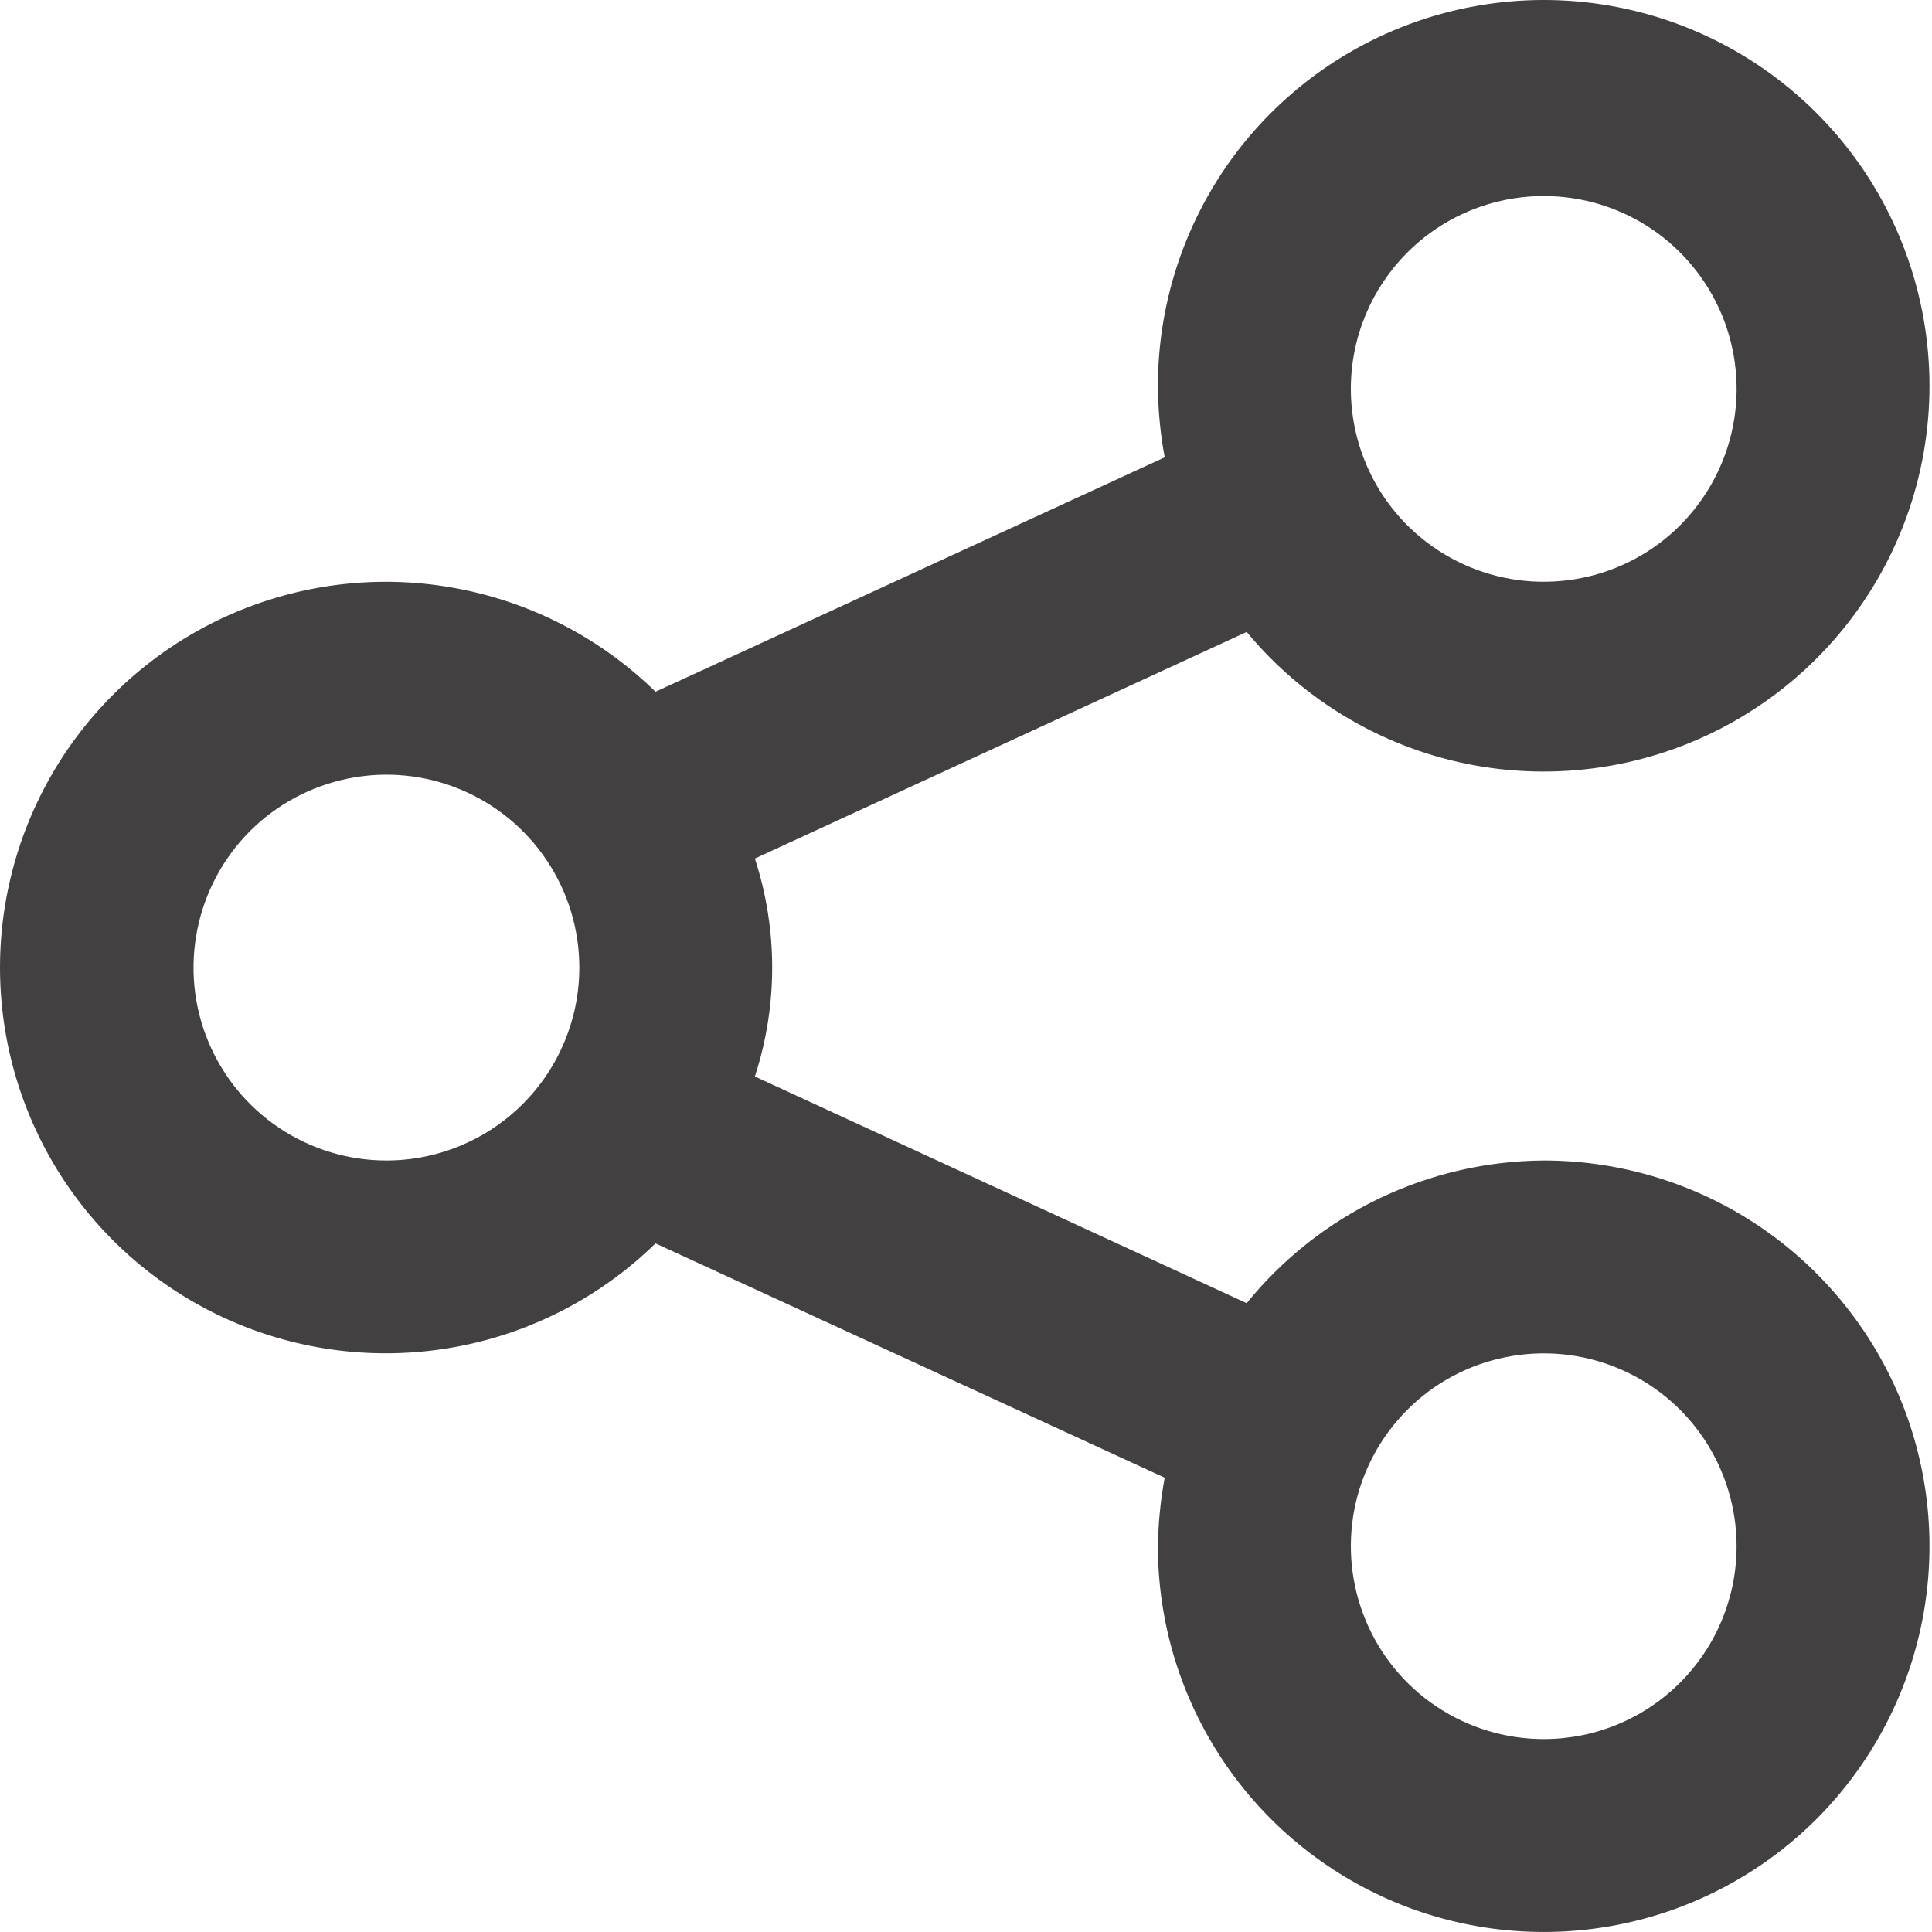 <svg width="21" height="21" viewBox="0 0 21 21" fill="none" xmlns="http://www.w3.org/2000/svg">
<path d="M16.78 12.614C16.16 12.618 15.55 12.759 14.991 13.027C14.433 13.295 13.941 13.684 13.551 14.165L8.205 11.701C8.456 10.932 8.456 10.102 8.205 9.332L13.551 6.869C14.182 7.63 15.061 8.144 16.033 8.32C17.006 8.495 18.01 8.322 18.867 7.83C19.724 7.338 20.38 6.559 20.719 5.631C21.058 4.702 21.057 3.684 20.718 2.755C20.38 1.827 19.724 1.048 18.866 0.556C18.009 0.064 17.005 -0.109 16.033 0.067C15.06 0.243 14.181 0.757 13.55 1.518C12.92 2.279 12.579 3.239 12.586 4.227C12.59 4.477 12.614 4.726 12.66 4.971L7.125 7.519C6.535 6.942 5.787 6.552 4.977 6.398C4.166 6.243 3.328 6.332 2.567 6.652C1.806 6.972 1.157 7.51 0.7 8.197C0.244 8.885 0 9.692 0 10.517C0 11.342 0.244 12.149 0.7 12.837C1.157 13.524 1.806 14.062 2.567 14.382C3.328 14.702 4.166 14.79 4.977 14.636C5.787 14.482 6.535 14.092 7.125 13.515L12.66 16.062C12.614 16.308 12.59 16.557 12.586 16.807C12.586 17.636 12.832 18.447 13.293 19.136C13.754 19.826 14.409 20.363 15.175 20.681C15.941 20.998 16.784 21.081 17.598 20.919C18.411 20.758 19.158 20.358 19.745 19.772C20.331 19.185 20.73 18.438 20.892 17.625C21.054 16.811 20.971 15.968 20.654 15.202C20.336 14.436 19.799 13.781 19.109 13.32C18.42 12.86 17.609 12.614 16.78 12.614ZM16.78 2.131C17.194 2.131 17.6 2.253 17.945 2.484C18.289 2.714 18.558 3.042 18.717 3.425C18.875 3.808 18.917 4.229 18.836 4.636C18.755 5.043 18.555 5.416 18.262 5.71C17.969 6.003 17.595 6.203 17.189 6.283C16.782 6.364 16.36 6.323 15.977 6.164C15.594 6.005 15.267 5.737 15.036 5.392C14.806 5.047 14.683 4.642 14.683 4.227C14.683 3.671 14.904 3.138 15.297 2.745C15.69 2.351 16.224 2.131 16.78 2.131ZM4.2 12.614C3.785 12.614 3.38 12.491 3.035 12.26C2.69 12.03 2.422 11.702 2.263 11.319C2.104 10.936 2.063 10.515 2.144 10.108C2.225 9.701 2.424 9.328 2.717 9.034C3.011 8.741 3.384 8.542 3.791 8.461C4.198 8.38 4.619 8.421 5.002 8.58C5.385 8.739 5.713 9.007 5.943 9.352C6.174 9.697 6.297 10.102 6.297 10.517C6.297 11.073 6.076 11.606 5.683 11.999C5.289 12.393 4.756 12.614 4.2 12.614ZM16.78 18.903C16.365 18.903 15.96 18.78 15.615 18.55C15.27 18.32 15.001 17.992 14.843 17.609C14.684 17.226 14.643 16.804 14.723 16.398C14.804 15.991 15.004 15.617 15.297 15.324C15.59 15.031 15.964 14.831 16.371 14.751C16.777 14.67 17.199 14.711 17.582 14.87C17.965 15.028 18.293 15.297 18.523 15.642C18.753 15.987 18.876 16.392 18.876 16.807C18.876 17.363 18.655 17.896 18.262 18.289C17.869 18.683 17.336 18.903 16.78 18.903Z" fill="#434041"/>
</svg>
